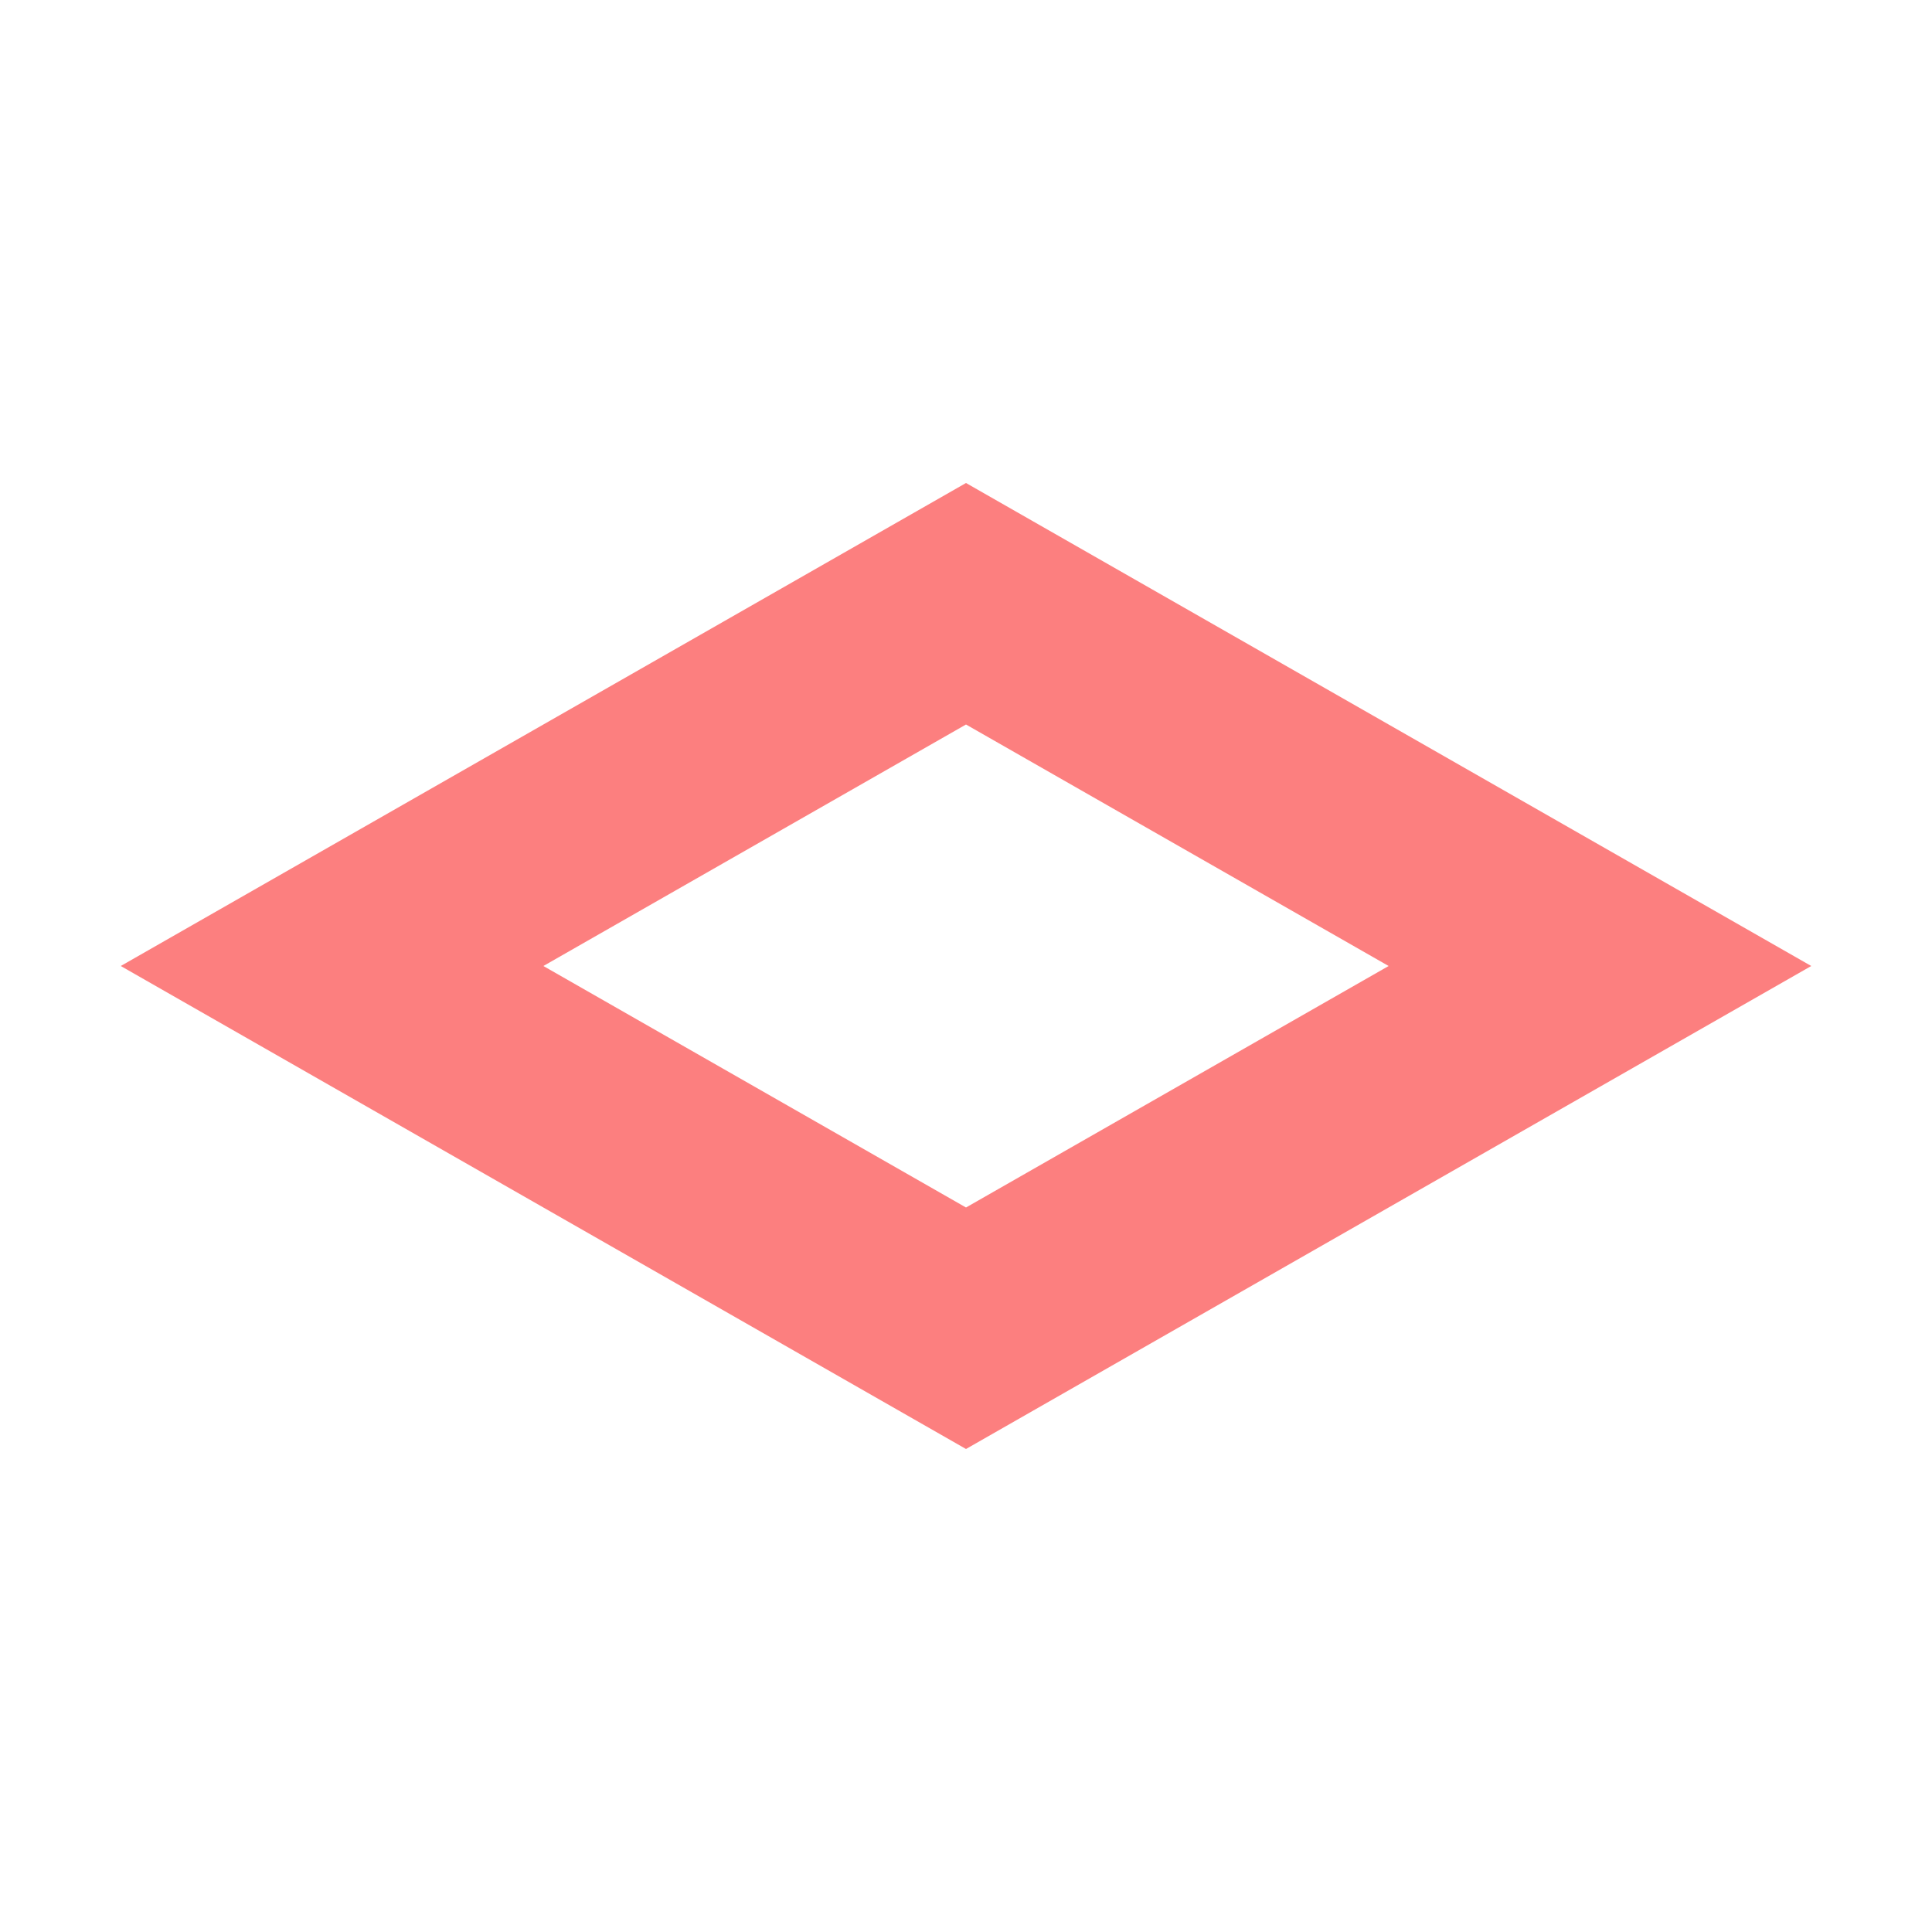 <?xml version="1.0" encoding="UTF-8" standalone="no"?>
<svg
   xmlns:dc="http://purl.org/dc/elements/1.1/"
   xmlns:cc="http://creativecommons.org/ns#"
   xmlns:rdf="http://www.w3.org/1999/02/22-rdf-syntax-ns#"
   xmlns:svg="http://www.w3.org/2000/svg"
   xmlns="http://www.w3.org/2000/svg"
   xmlns:sodipodi="http://sodipodi.sourceforge.net/DTD/sodipodi-0.dtd"
   xmlns:inkscape="http://www.inkscape.org/namespaces/inkscape"
   inkscape:version="1.0 (4035a4fb49, 2020-05-01)"
   sodipodi:docname="Plane.svg"
   id="svg1521"
   version="1.1"
   width="16"
   viewBox="0 0 16 16"
   height="16">
  <defs
     id="defs1525" />
  <sodipodi:namedview
     inkscape:current-layer="svg1521"
     inkscape:window-maximized="0"
     inkscape:window-y="0"
     inkscape:window-x="0"
     inkscape:cy="8"
     inkscape:cx="8"
     inkscape:zoom="63"
     showgrid="false"
     id="namedview1523"
     inkscape:window-height="1716"
     inkscape:window-width="2353"
     inkscape:pageshadow="2"
     inkscape:pageopacity="0"
     guidetolerance="10"
     gridtolerance="10"
     objecttolerance="10"
     borderopacity="1"
     bordercolor="#666666"
     pagecolor="#ffffff" />
  <path
     style="fill:#fc7f7f;fill-opacity:0.996"
     id="path1519"
     fill="#ffca5f"
     d="m8 4-7 4 7 4 7-4zm0 2 3.5 2-3.5 2-3.5-2z" />
</svg>
